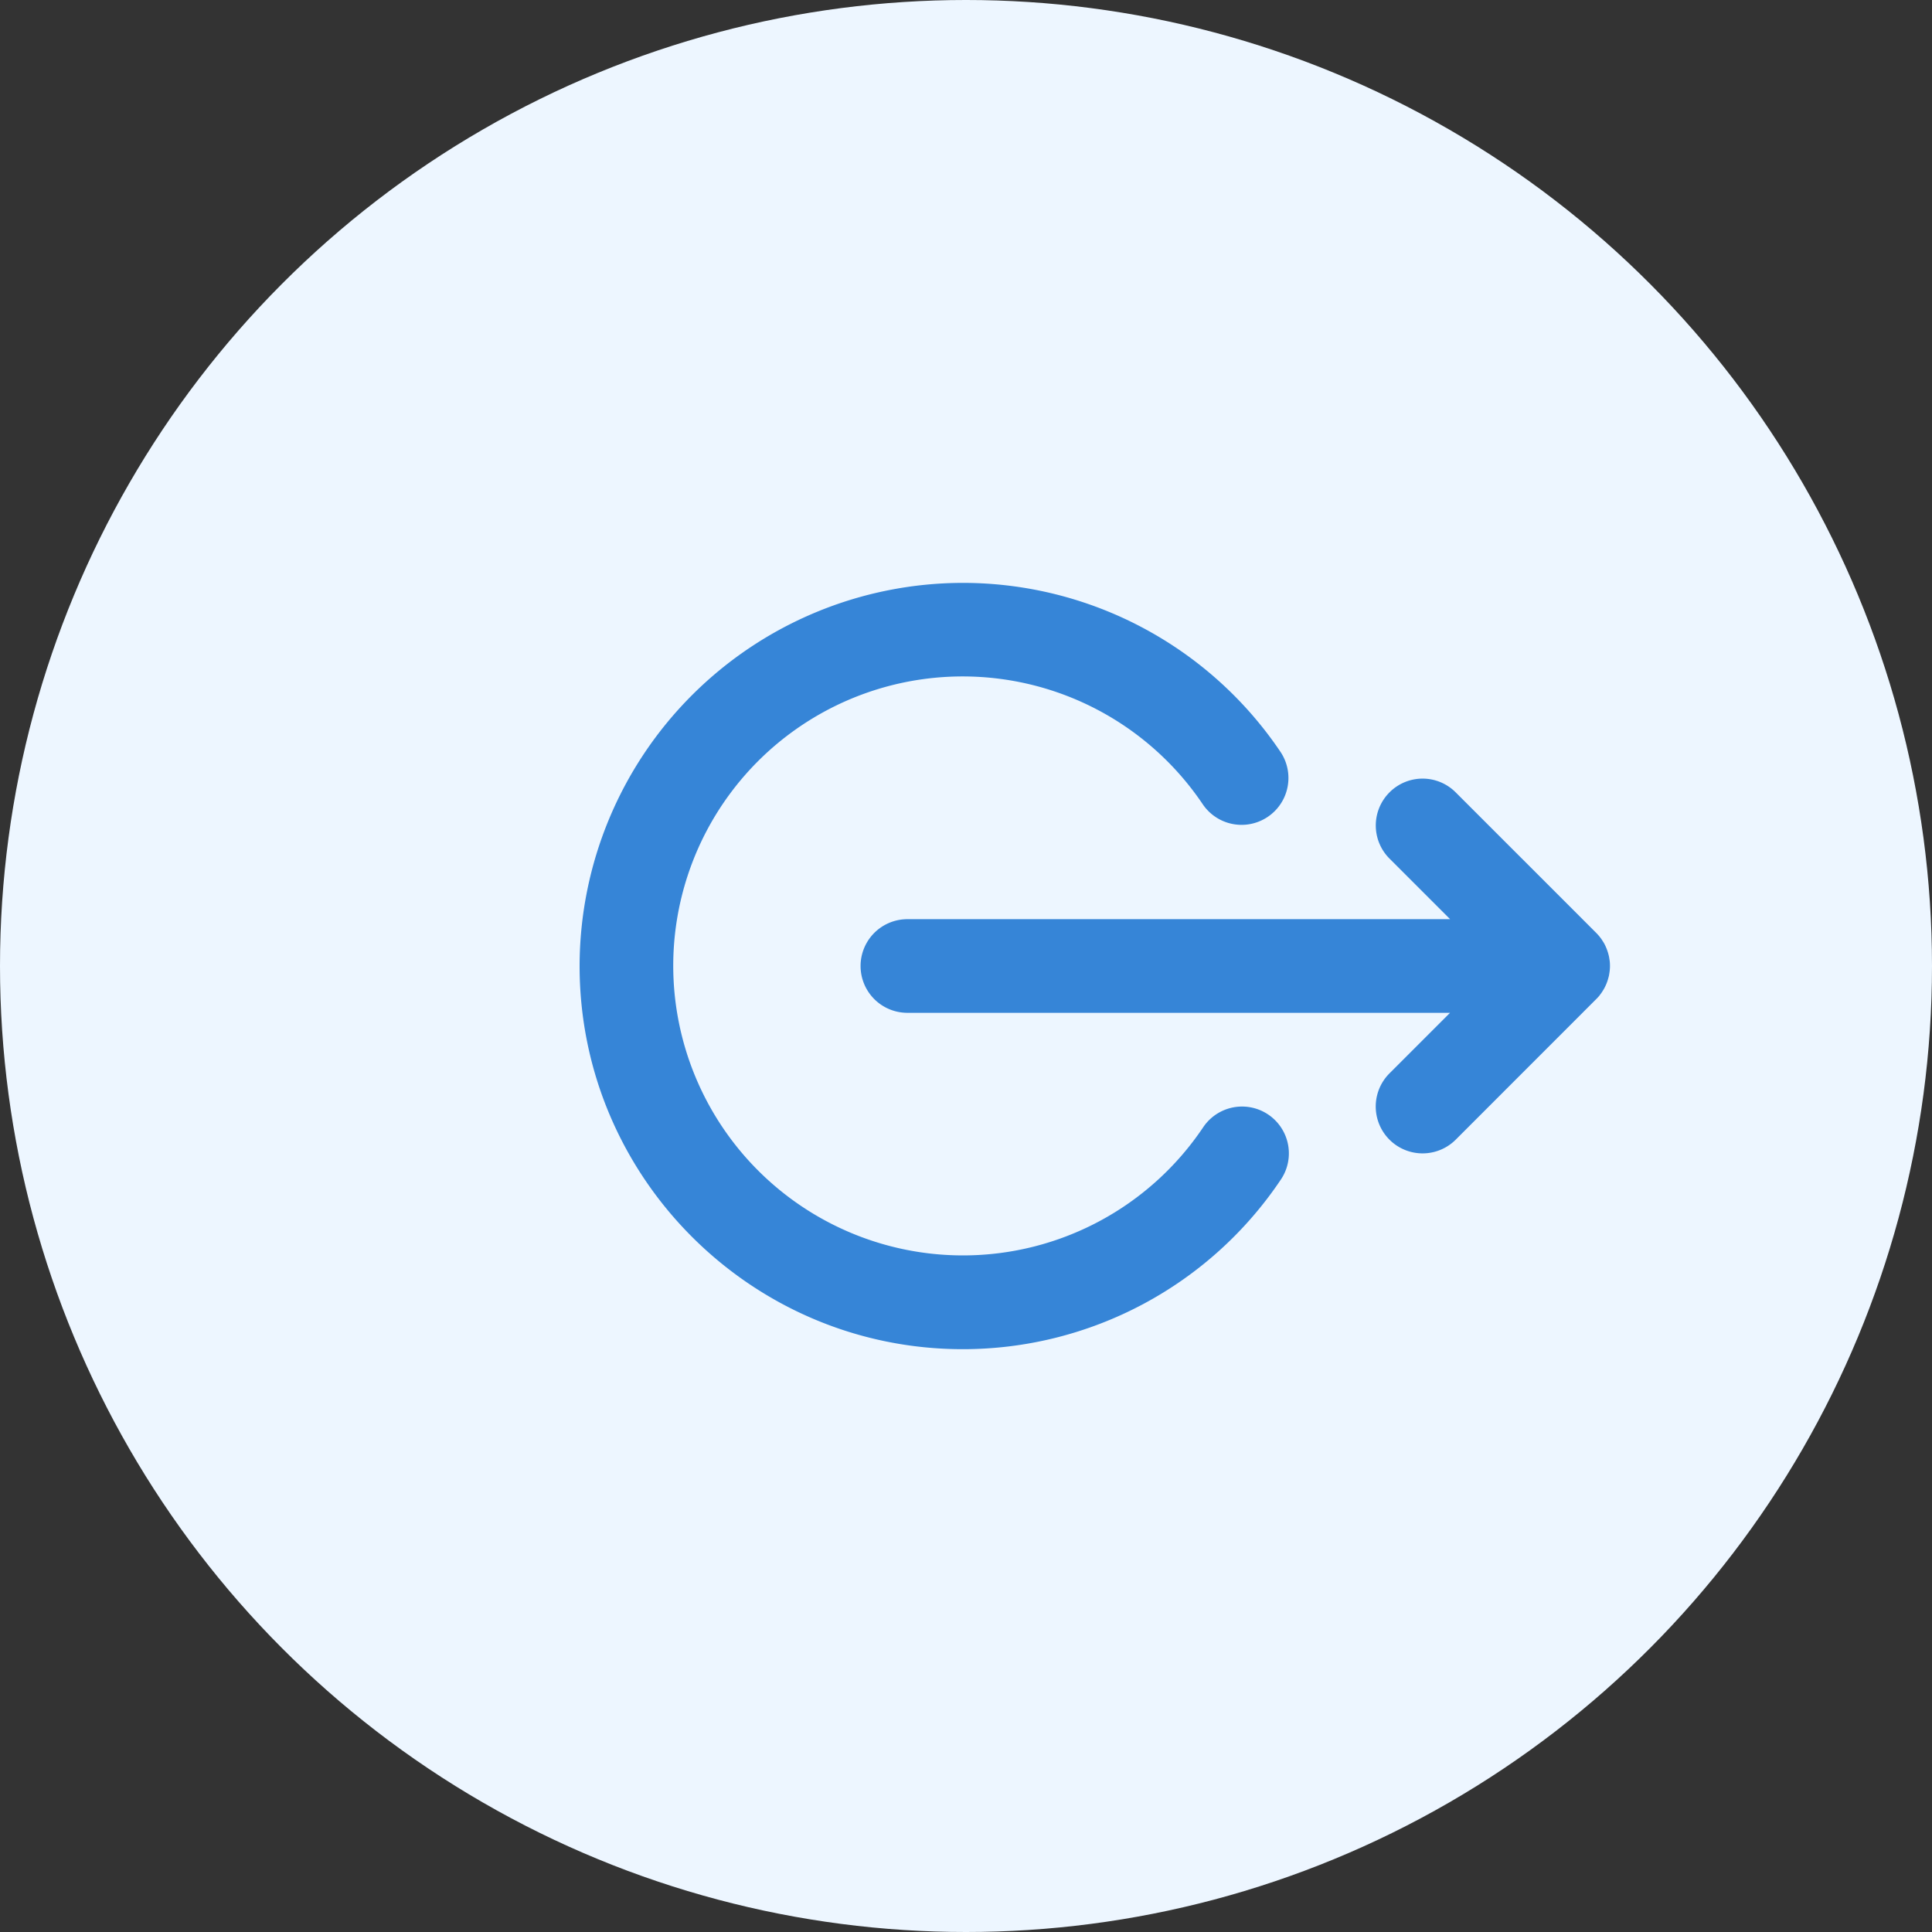<svg width="30" height="30" fill="none" xmlns="http://www.w3.org/2000/svg"><rect width="100%" height="100%" fill="#333333" stroke="none"/><circle cx="15" cy="15" r="15" fill="#EDF6FF"/><path d="M22.517 14.273H14.09a.727.727 0 000 1.454h8.426l-.94.94a.727.727 0 001.028 1.03l2.182-2.183a.704.704 0 00.048-.052l.01-.014a.67.67 0 00.032-.044l.008-.013a.694.694 0 00.029-.048l.005-.01a.713.713 0 00.025-.054l.003-.007a.72.72 0 00.021-.06l.002-.008a.723.723 0 00.016-.06l.003-.02a.7.7 0 00.008-.197l-.008-.052-.003-.018a.7.7 0 00-.016-.062c0-.002 0-.005-.002-.007a.708.708 0 00-.021-.06l-.003-.007a.67.67 0 00-.025-.055l-.005-.01a.668.668 0 00-.029-.047l-.008-.013a.448.448 0 00-.032-.044l-.01-.013a.75.75 0 00-.048-.053l-2.182-2.182a.725.725 0 00-1.028 0 .727.727 0 000 1.028l.94.94z" fill="#3685D7"/><path d="M14.95 20.95a5.945 5.945 0 004.94-2.635.727.727 0 00-1.207-.811 4.492 4.492 0 01-3.734 1.99A4.5 4.5 0 0110.454 15a4.494 4.494 0 018.222-2.512.727.727 0 001.206-.815 5.947 5.947 0 00-4.933-2.622A5.956 5.956 0 009 15c0 3.28 2.669 5.95 5.95 5.95z" fill="#3685D7"/></svg>